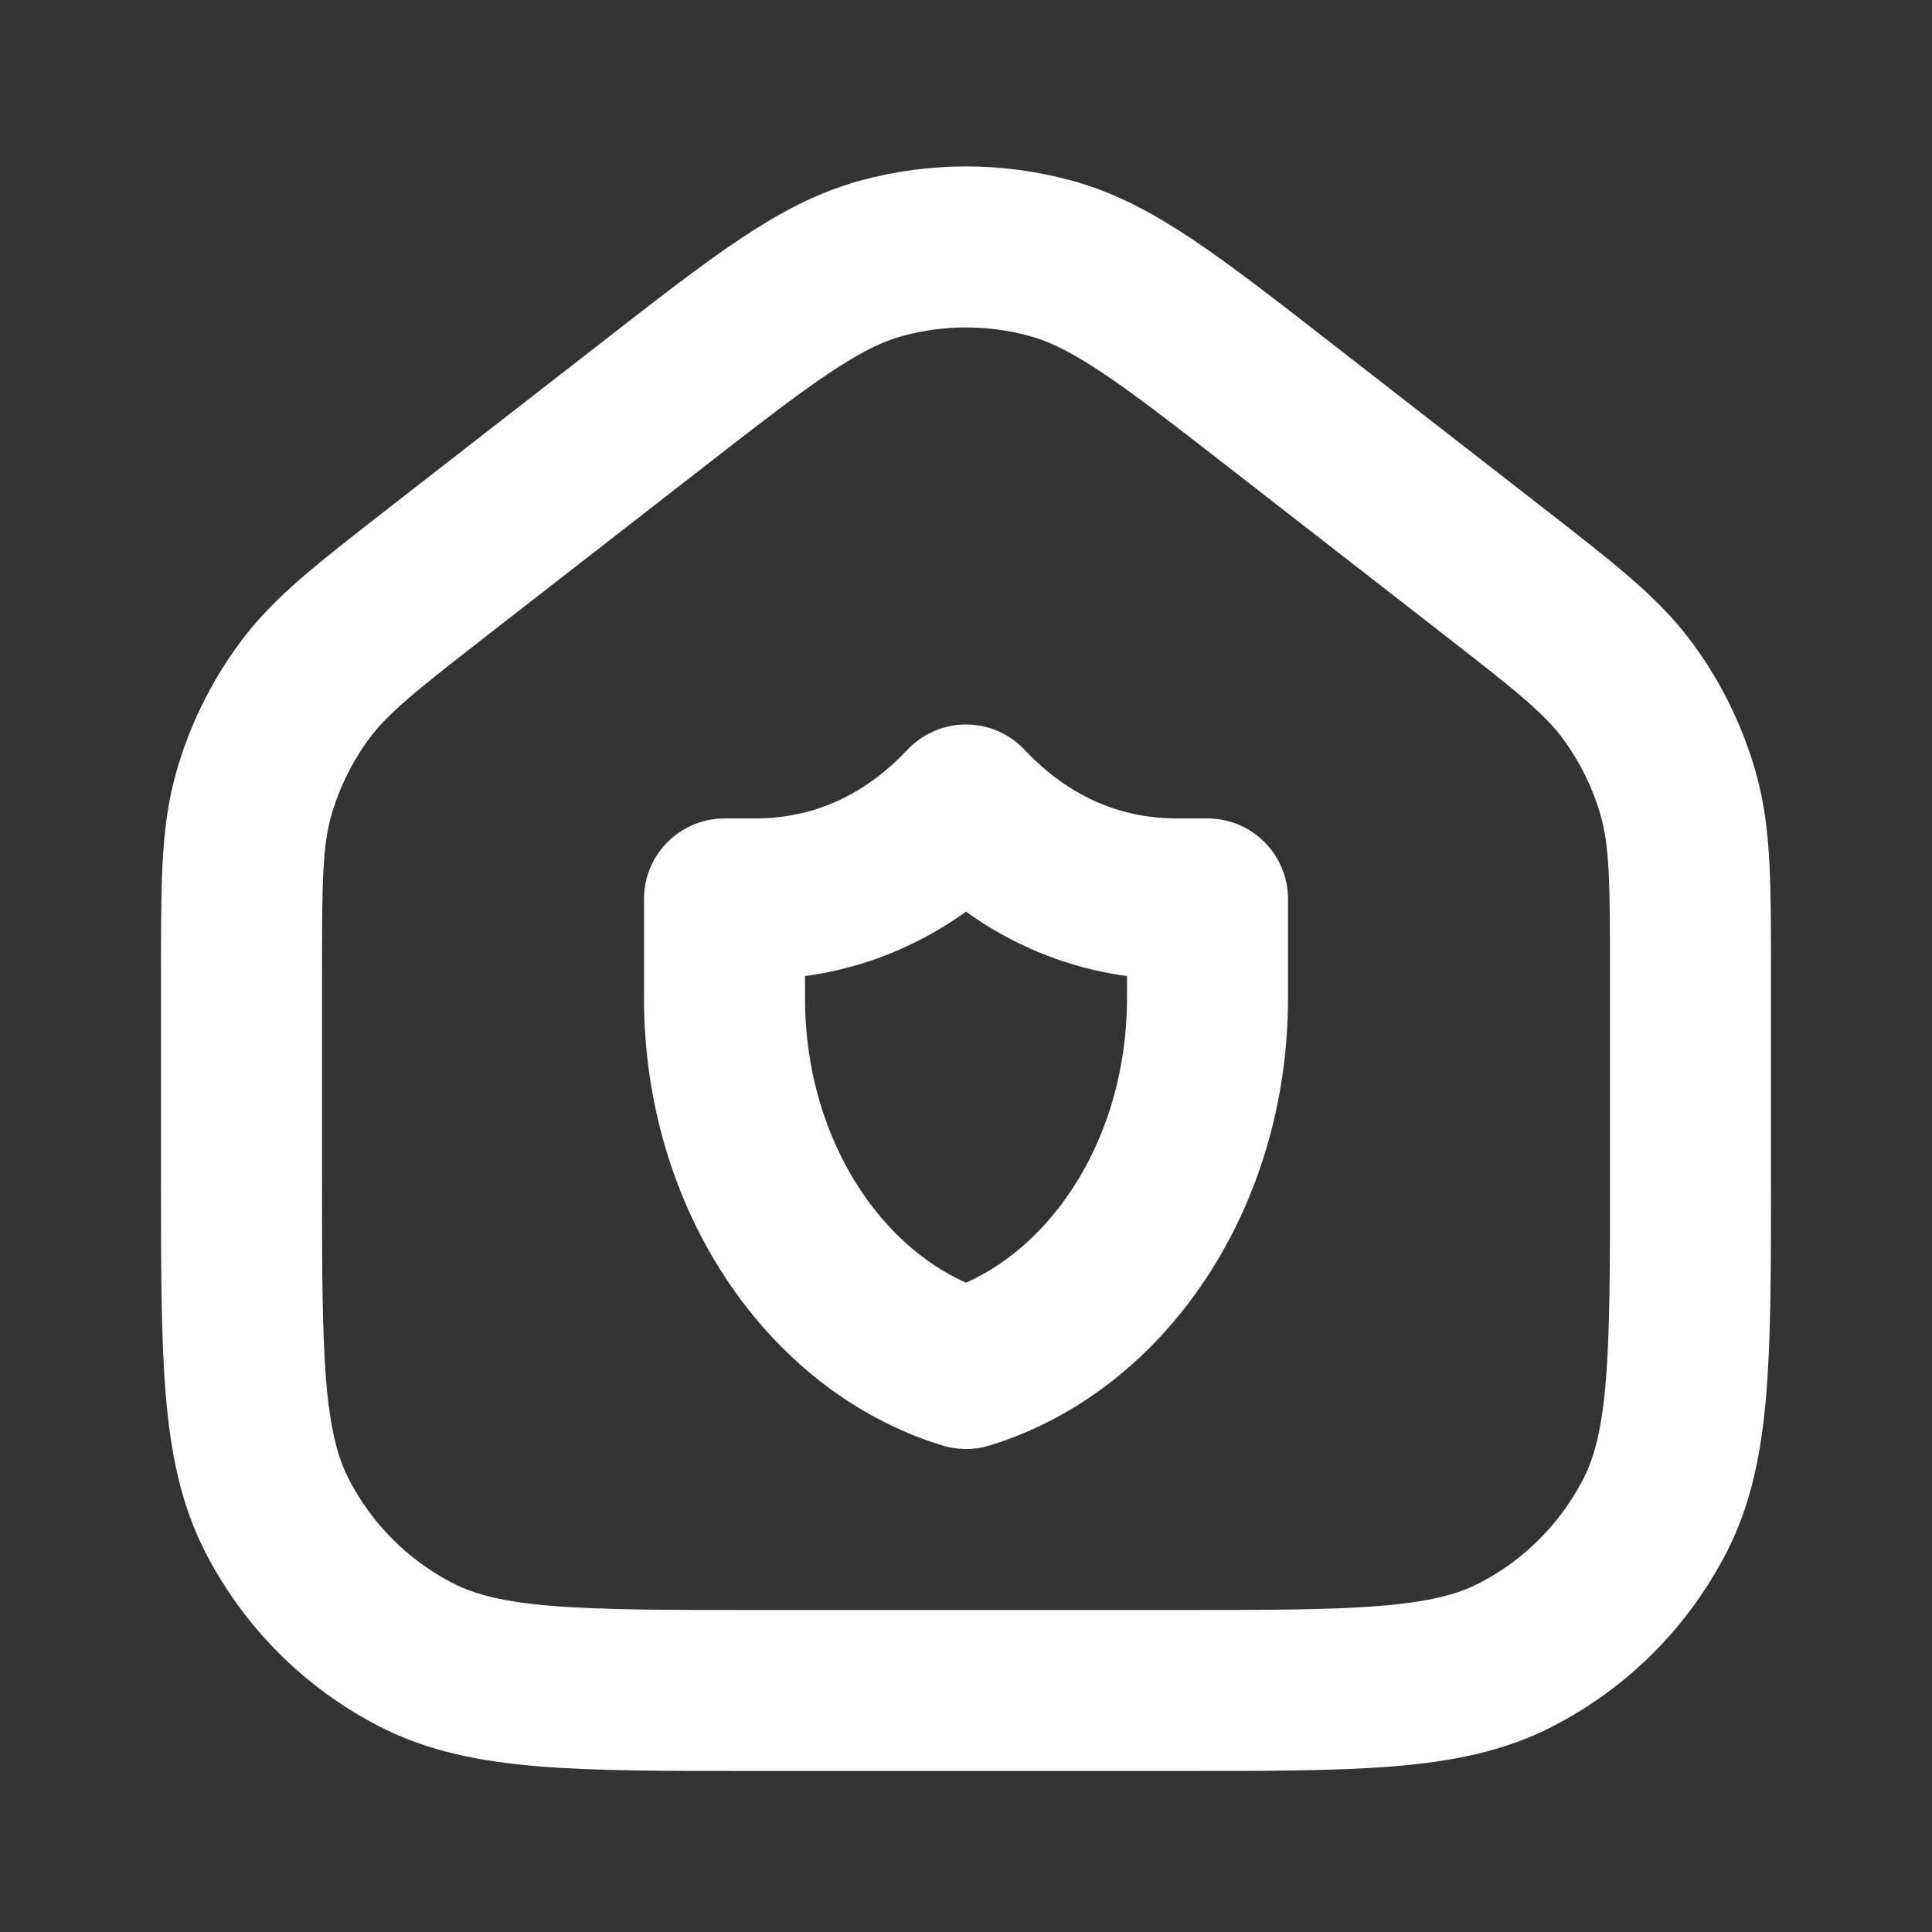 <?xml version="1.0" encoding="utf-8"?>
<!-- Uploaded to: SVG Repo, www.svgrepo.com, Generator: SVG Repo Mixer Tools -->
<svg width="800px" height="800px" viewBox="0 0 24 24" fill="none" xmlns="http://www.w3.org/2000/svg">
    <rect x="0" y="0" width="24" height="24" fill="#333333" stroke="none"/>
    <path d="M15 11.167C15 11.167 14.694 11.167 14.625 11.167C13.601 11.167 12.708 10.752 12 10C11.292 10.752 10.399 11.167 9.375 11.167C9.306 11.167 9 11.167 9 11.167C9 11.167 9 11.944 9 12.398C9 14.612 10.275 16.473 12 17C13.725 16.473 15 14.612 15 12.398C15 11.944 15 11.167 15 11.167Z" stroke="white" stroke-width="2" stroke-linecap="round" stroke-linejoin="round"/>
    <path d="M3 12.13V14.6C3 16.84 3 17.96 3.436 18.816C3.819 19.569 4.431 20.181 5.184 20.564C6.04 21 7.16 21 9.4 21H14.6C16.84 21 17.96 21 18.816 20.564C19.569 20.181 20.18 19.569 20.564 18.816C21 17.96 21 16.84 21 14.6V12.13C21 10.982 21 10.407 20.852 9.878C20.721 9.41 20.505 8.969 20.216 8.578C19.889 8.136 19.436 7.784 18.529 7.078L15.929 5.056C14.524 3.963 13.821 3.417 13.045 3.207C12.361 3.021 11.639 3.021 10.955 3.207C10.179 3.417 9.476 3.963 8.071 5.056L5.471 7.078C4.564 7.784 4.111 8.136 3.784 8.578C3.495 8.969 3.279 9.41 3.148 9.878C3 10.407 3 10.982 3 12.13Z" stroke="white" stroke-width="2" stroke-linecap="round" stroke-linejoin="round"/>
</svg>
